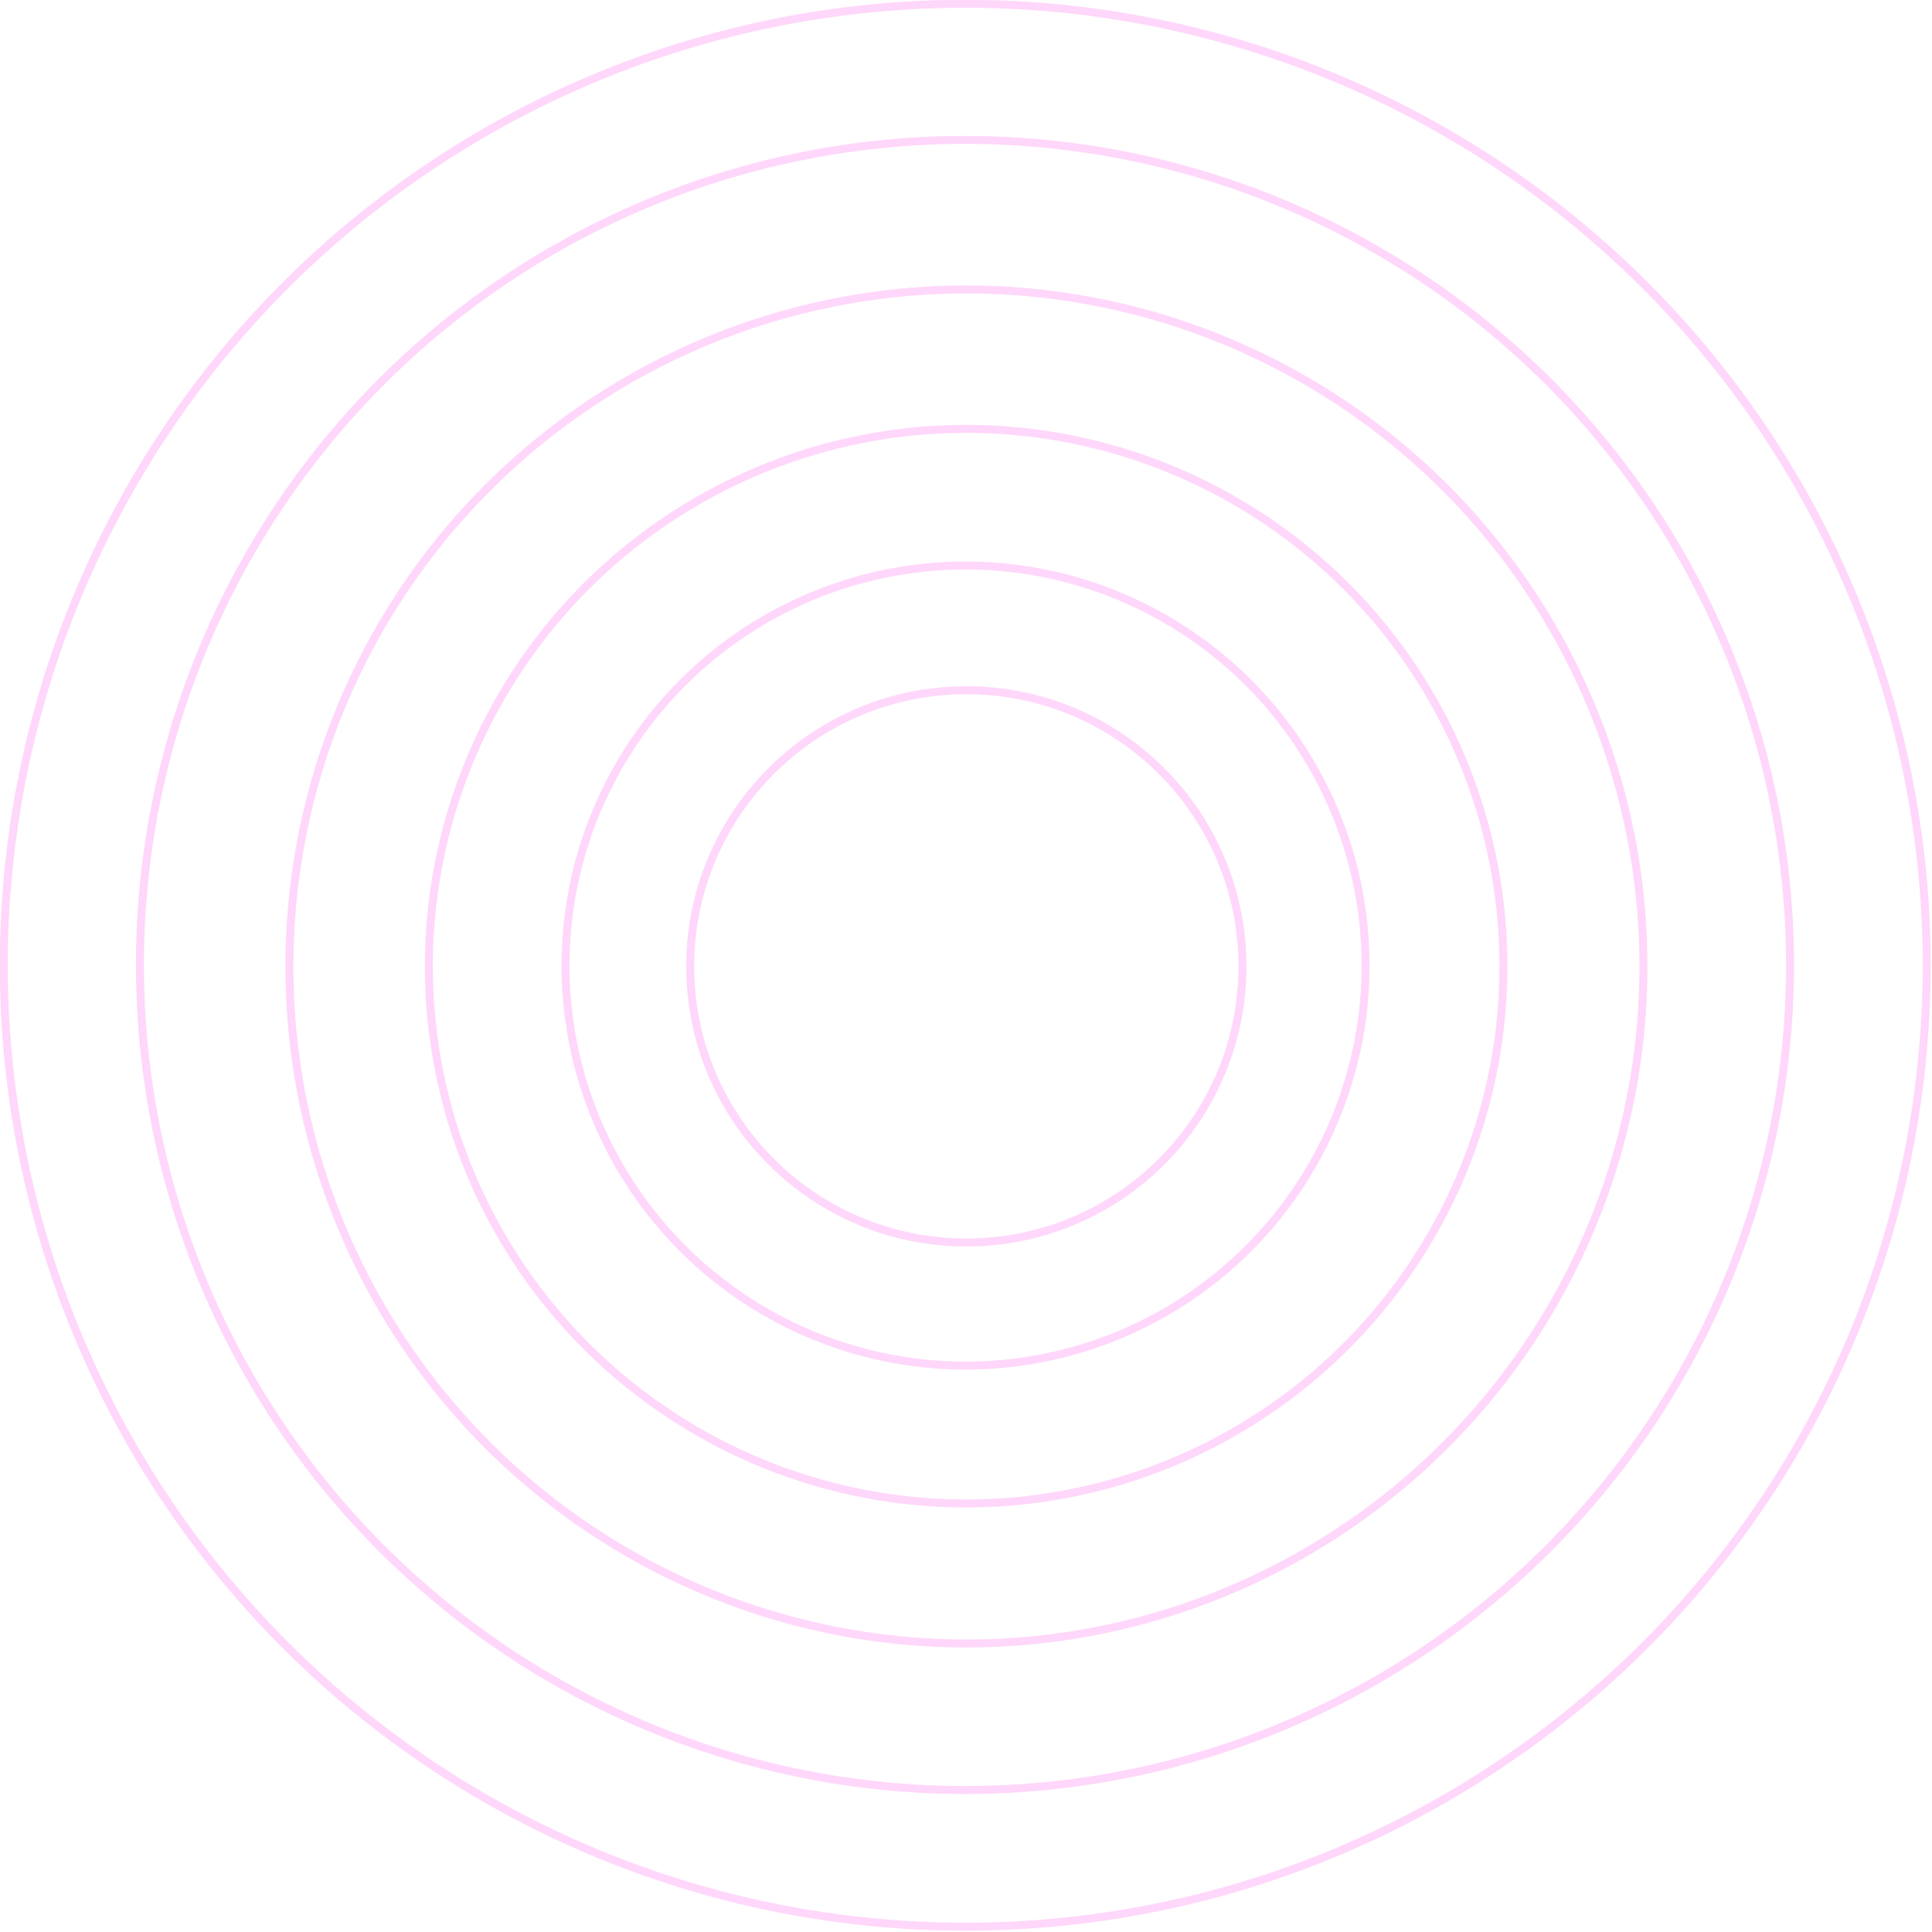 <?xml version="1.0" encoding="UTF-8" standalone="no"?>
<!DOCTYPE svg PUBLIC "-//W3C//DTD SVG 1.1//EN" "http://www.w3.org/Graphics/SVG/1.1/DTD/svg11.dtd">
<svg width="100%" height="100%" viewBox="0 0 1510 1510" version="1.1" xmlns="http://www.w3.org/2000/svg" xmlns:xlink="http://www.w3.org/1999/xlink" xml:space="preserve" xmlns:serif="http://www.serif.com/" style="fill-rule:evenodd;clip-rule:evenodd;stroke-linecap:round;stroke-linejoin:round;stroke-miterlimit:1.5;">
    <g transform="matrix(1,0,0,1,-575.827,-742.3)">
        <g>
            <g transform="matrix(0.992,0,0,0.992,-126.93,-27.463)">
                <circle cx="1468.71" cy="1536.24" r="650.05" style="fill:none;stroke:rgb(255,215,251);stroke-width:6.3px;"/>
            </g>
            <g transform="matrix(1.156,0,0,1.156,-367.592,-279.19)">
                <circle cx="1468.71" cy="1536.24" r="650.05" style="fill:none;stroke:rgb(255,215,251);stroke-width:5.41px;"/>
            </g>
            <g transform="matrix(0.814,0,0,0.814,135.635,247.173)">
                <circle cx="1468.71" cy="1536.24" r="650.05" style="fill:none;stroke:rgb(255,215,251);stroke-width:7.68px;"/>
            </g>
            <g transform="matrix(0.646,0,0,0.646,382.154,505.025)">
                <circle cx="1468.71" cy="1536.24" r="650.05" style="fill:none;stroke:rgb(255,215,251);stroke-width:9.68px;"/>
            </g>
            <g transform="matrix(0.481,0,0,0.481,624.032,758.024)">
                <circle cx="1468.71" cy="1536.24" r="650.05" style="fill:none;stroke:rgb(255,215,251);stroke-width:12.99px;"/>
            </g>
            <g transform="matrix(0.332,0,0,0.332,843.476,987.557)">
                <circle cx="1468.71" cy="1536.24" r="650.05" style="fill:none;stroke:rgb(255,215,251);stroke-width:18.85px;"/>
            </g>
        </g>
    </g>
</svg>
